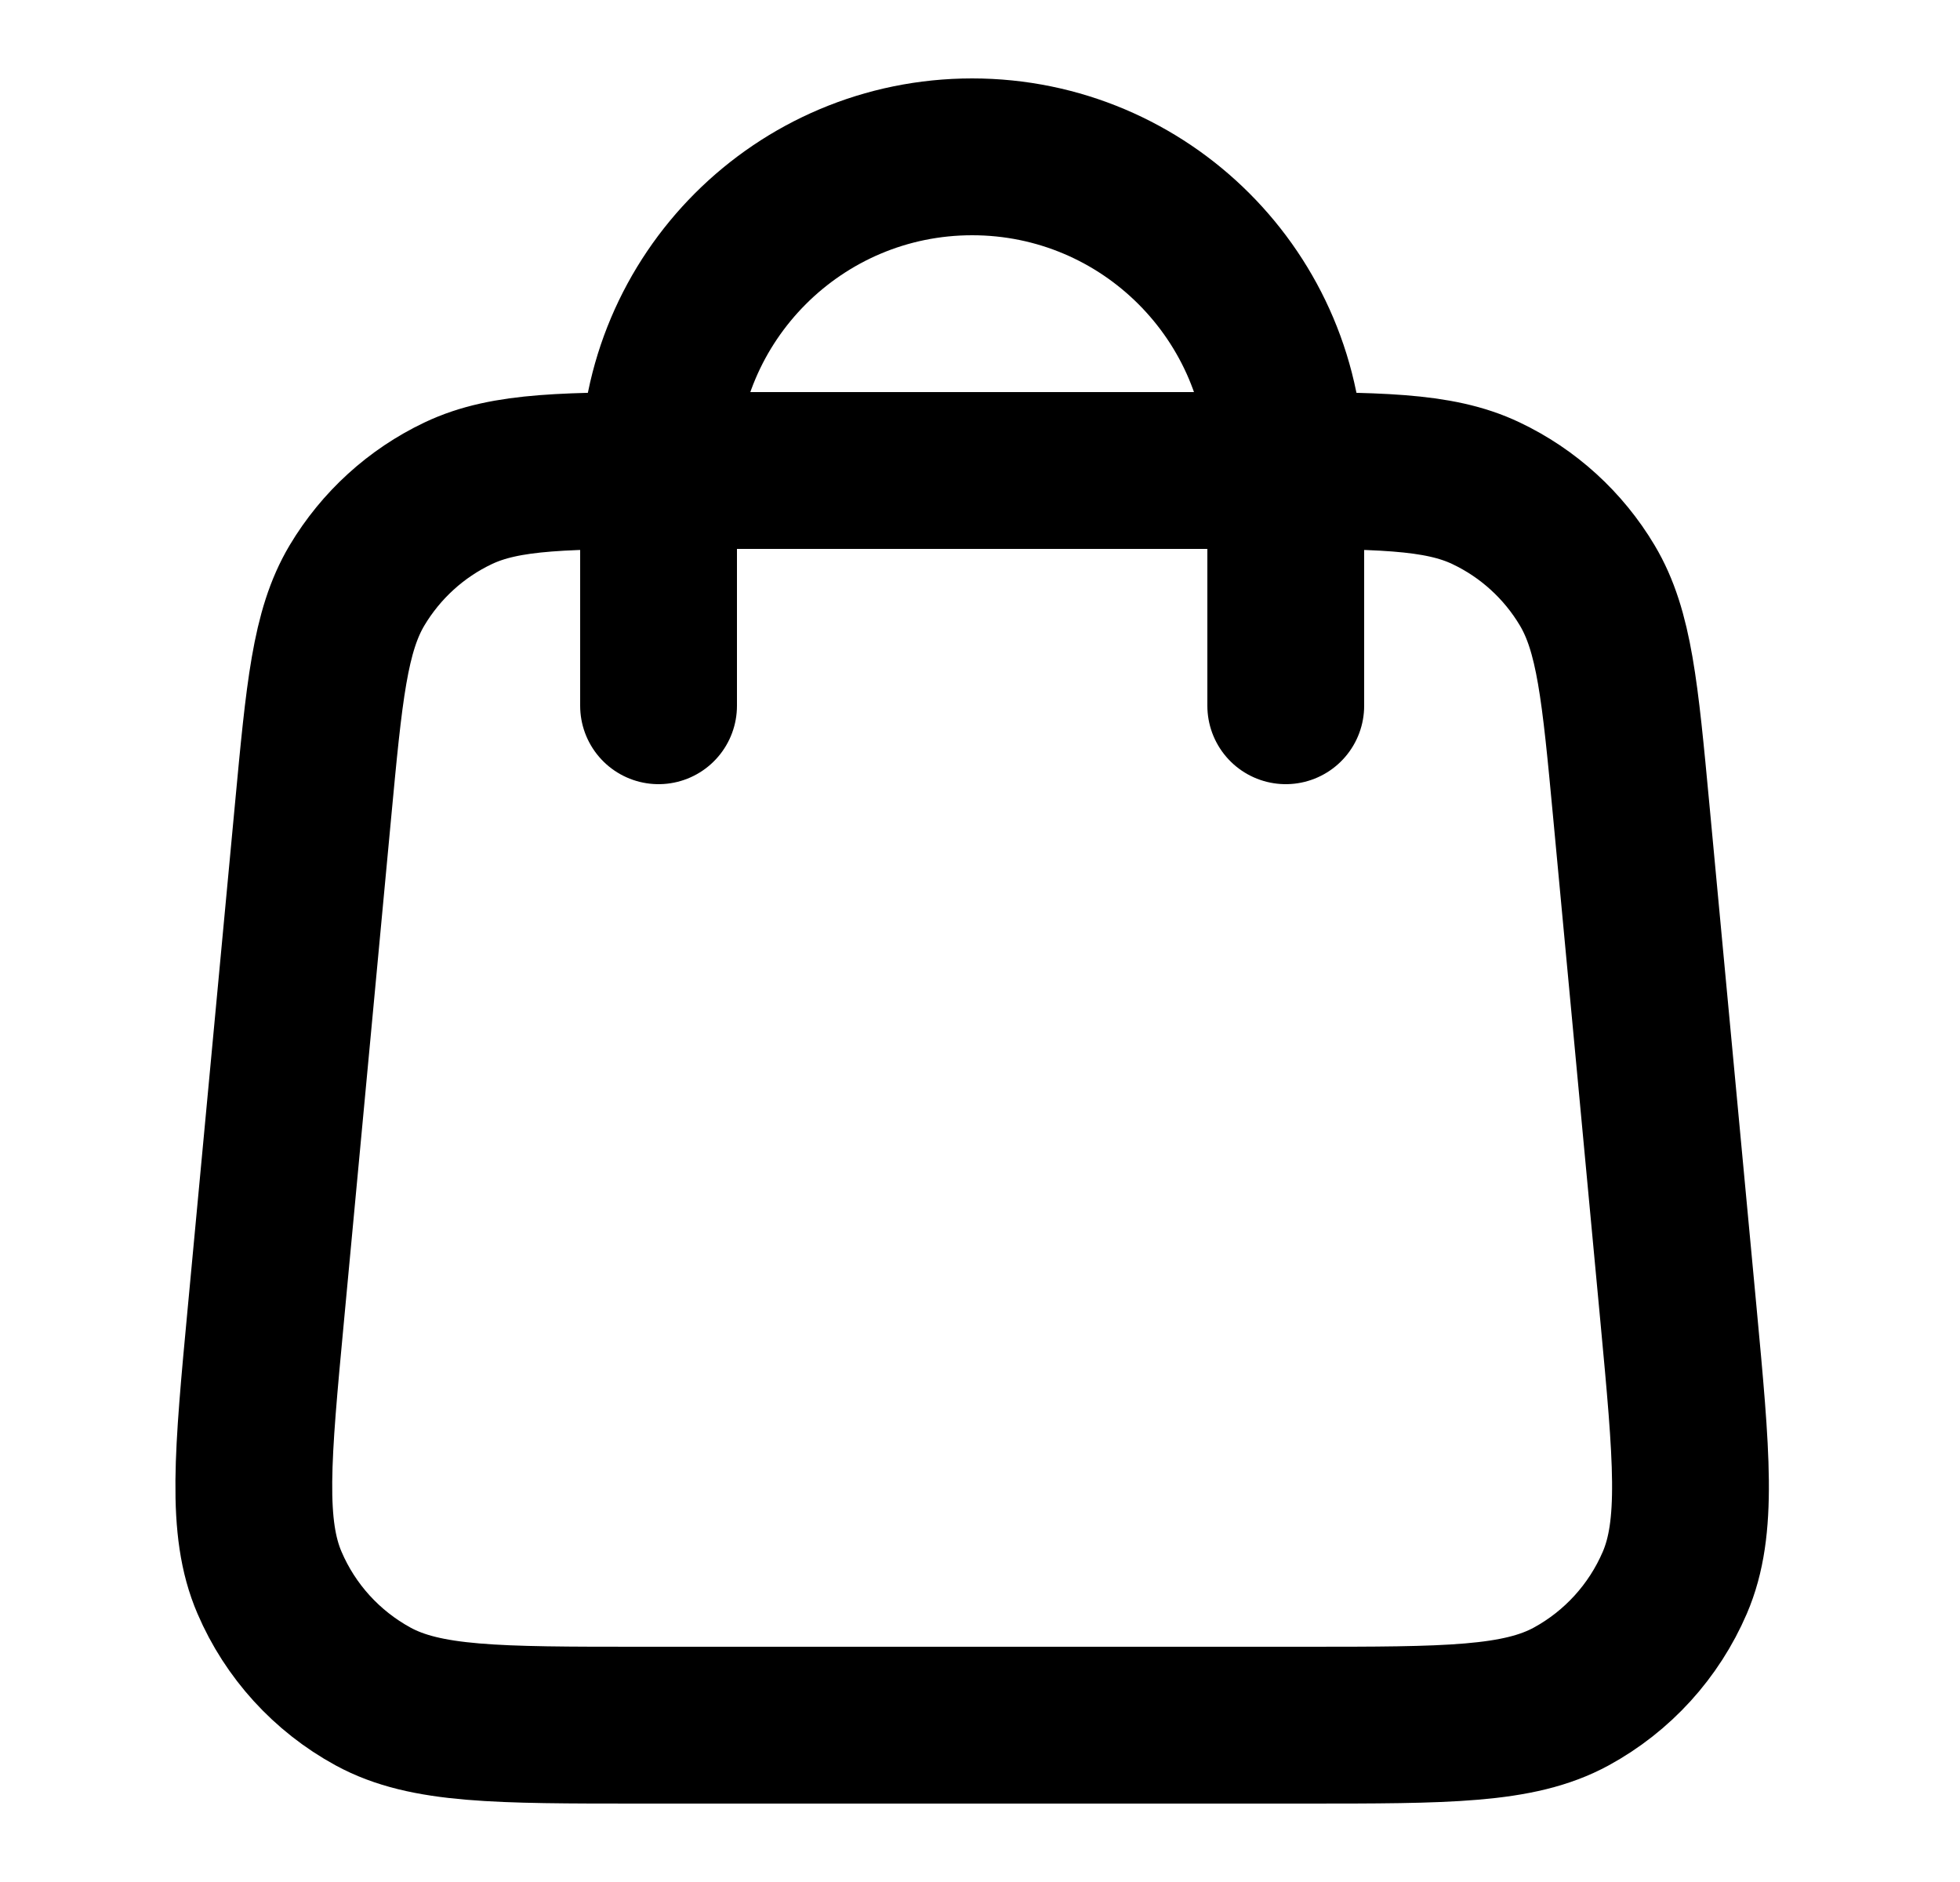 <svg width="25" height="24" viewBox="0 0 25 24" fill="none" xmlns="http://www.w3.org/2000/svg">
<path d="M16.4 9V6C16.4 3.791 14.609 2 12.4 2C10.191 2 8.4 3.791 8.4 6V9M3.992 10.352L3.392 16.752C3.221 18.572 3.136 19.482 3.438 20.184C3.703 20.802 4.168 21.312 4.758 21.634C5.429 22 6.343 22 8.171 22H16.629C18.456 22 19.37 22 20.042 21.634C20.632 21.312 21.096 20.802 21.362 20.184C21.664 19.482 21.578 18.572 21.408 16.752L20.808 10.352C20.664 8.815 20.592 8.047 20.246 7.466C19.942 6.955 19.492 6.545 18.954 6.29C18.344 6 17.572 6 16.029 6L8.771 6C7.227 6 6.456 6 5.845 6.29C5.307 6.545 4.858 6.955 4.553 7.466C4.208 8.047 4.136 8.815 3.992 10.352Z" stroke="black" stroke-width="2" stroke-linecap="round" stroke-linejoin="round"/>
</svg>
